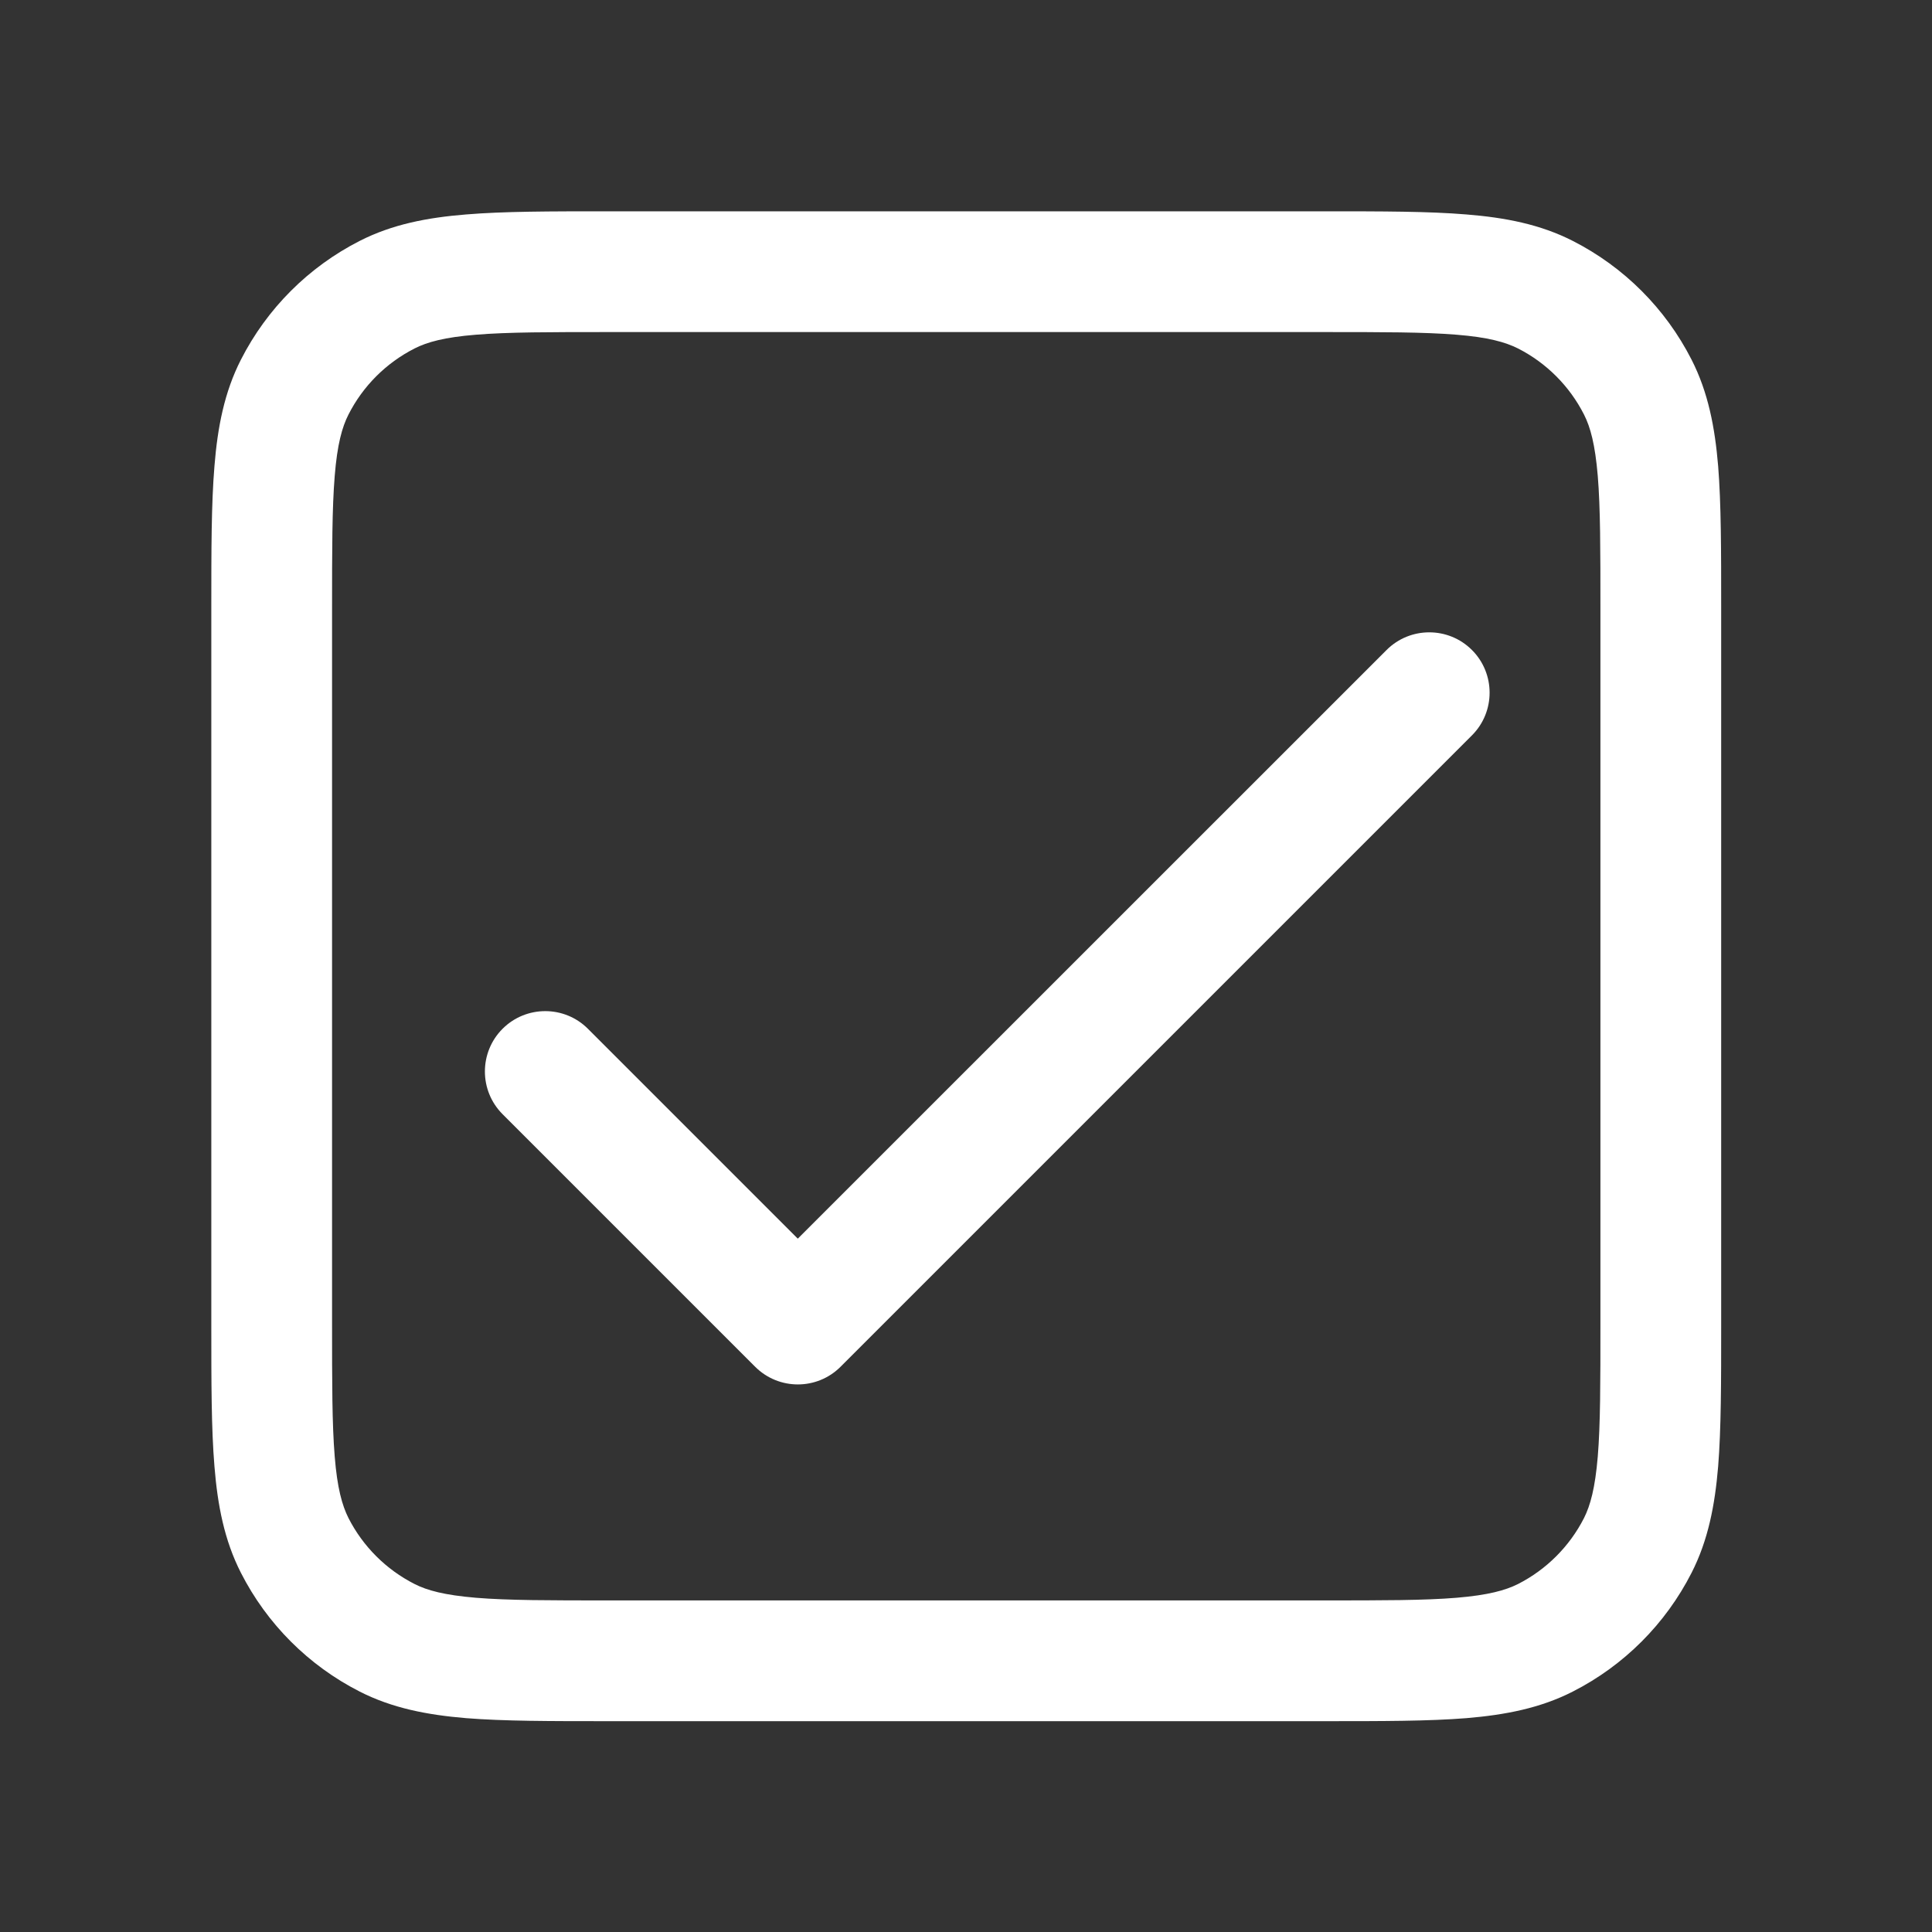 <svg width="16" height="16" viewBox="0 0 16 16" fill="none" xmlns="http://www.w3.org/2000/svg">
<rect x="0" y="0" width="16" height="16" fill="#333333" stroke="none"/>
<path fill-rule="evenodd" clip-rule="evenodd" d="M5.029 1.75C4.557 1.75 4.172 1.75 3.86 1.776C3.537 1.802 3.248 1.858 2.979 1.995C2.555 2.211 2.211 2.555 1.995 2.979C1.858 3.248 1.802 3.537 1.776 3.86C1.75 4.172 1.75 4.557 1.75 5.029V10.975C1.75 11.447 1.75 11.832 1.776 12.144C1.802 12.467 1.858 12.756 1.995 13.025C2.211 13.449 2.555 13.793 2.979 14.009C3.248 14.146 3.537 14.202 3.86 14.229C4.172 14.254 4.557 14.254 5.029 14.254H10.975C11.447 14.254 11.832 14.254 12.144 14.229C12.467 14.202 12.756 14.146 13.025 14.009C13.449 13.793 13.793 13.449 14.009 13.025C14.146 12.756 14.202 12.467 14.229 12.144C14.254 11.832 14.254 11.447 14.254 10.975V5.029C14.254 4.557 14.254 4.172 14.229 3.86C14.202 3.537 14.146 3.248 14.009 2.979C13.793 2.555 13.449 2.211 13.025 1.995C12.756 1.858 12.467 1.802 12.144 1.776C11.832 1.75 11.447 1.75 10.975 1.75H5.029ZM3.433 2.886C3.537 2.833 3.68 2.793 3.941 2.772C4.208 2.75 4.552 2.75 5.05 2.75H10.954C11.452 2.75 11.796 2.75 12.063 2.772C12.324 2.793 12.466 2.833 12.572 2.886C12.807 3.006 12.998 3.197 13.118 3.433C13.171 3.537 13.21 3.68 13.232 3.941C13.254 4.208 13.254 4.552 13.254 5.05V10.954C13.254 11.452 13.254 11.796 13.232 12.063C13.21 12.324 13.171 12.466 13.118 12.572C12.998 12.807 12.807 12.998 12.572 13.118C12.466 13.171 12.324 13.21 12.063 13.232C11.796 13.254 11.452 13.254 10.954 13.254H5.05C4.552 13.254 4.208 13.254 3.941 13.232C3.68 13.21 3.537 13.171 3.433 13.118C3.197 12.998 3.006 12.807 2.886 12.572C2.833 12.466 2.793 12.324 2.772 12.063C2.75 11.796 2.75 11.452 2.75 10.954V5.05C2.75 4.552 2.75 4.208 2.772 3.941C2.793 3.68 2.833 3.537 2.886 3.433C3.006 3.197 3.197 3.006 3.433 2.886ZM12.19 6.09C12.385 5.895 12.385 5.578 12.19 5.383C11.995 5.188 11.678 5.188 11.483 5.383L6.607 10.258L4.869 8.52C4.674 8.325 4.357 8.325 4.162 8.52C3.967 8.715 3.967 9.032 4.162 9.227L6.254 11.319C6.449 11.514 6.766 11.514 6.961 11.319L12.19 6.09Z" fill="white"/>
</svg>
